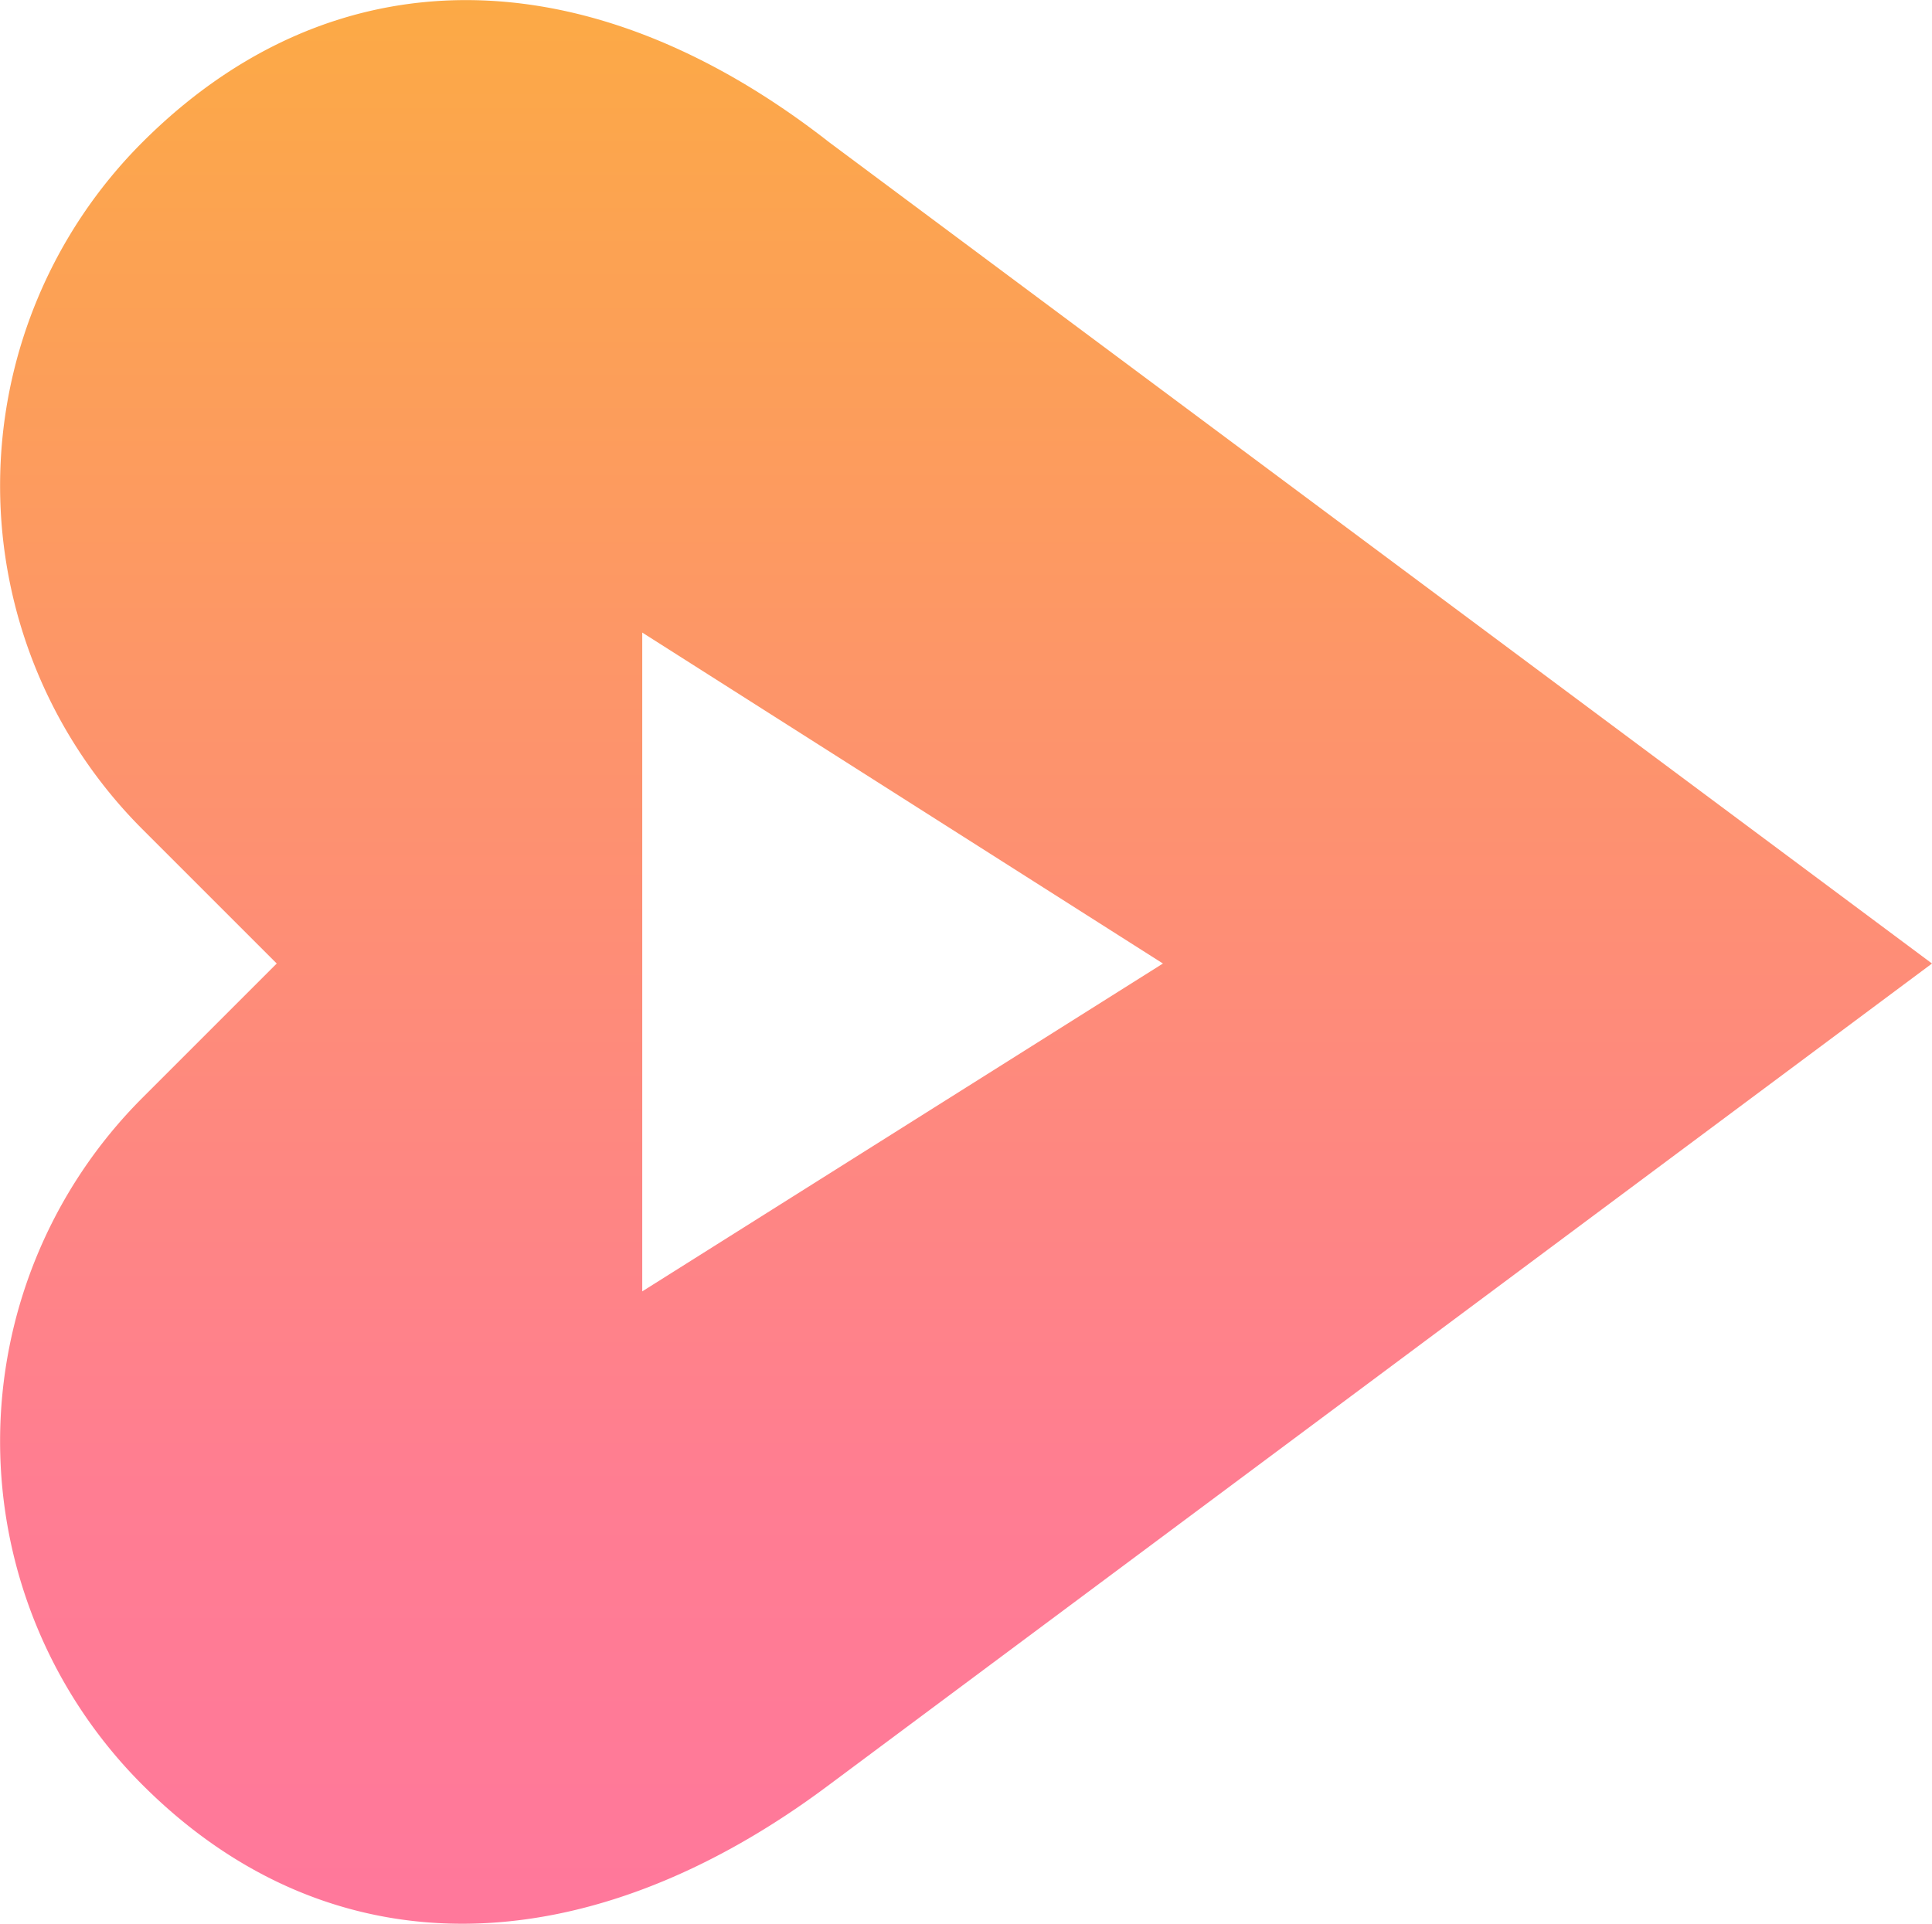 <svg xmlns="http://www.w3.org/2000/svg" xmlns:xlink="http://www.w3.org/1999/xlink" width="77.626" height="77.309" viewBox="0 0 77.626 77.309">
  <defs>
    <linearGradient id="linear-gradient" x1="0.5" x2="0.5" y2="1" gradientUnits="objectBoundingBox">
      <stop offset="0" stop-color="#fbb03b"/>
      <stop offset="0.773" stop-color="#ff7d92"/>
      <stop offset="1" stop-color="#ff779d"/>
    </linearGradient>
  </defs>
  <g id="Group_743" data-name="Group 743" transform="translate(-199.847 -199.895)">
    <g id="Group_742" data-name="Group 742" transform="translate(199.847 199.895)">
      <path id="Path_373" data-name="Path 373" d="M1609.143,1184.677l-44.307,33c-9.7,7.272-19.98,7.622-27.6,0h0a19.518,19.518,0,0,1,0-27.6l5.4-5.4-5.4-5.4a19.518,19.518,0,0,1,0-27.6h0c7.622-7.622,17.86-7.618,27.6,0Zm-30.9,0-20.921-13.3v26.475Z" transform="translate(-1531.517 -1145.958)" fill="url(#linear-gradient)"/>
    </g>
  </g>
</svg>
